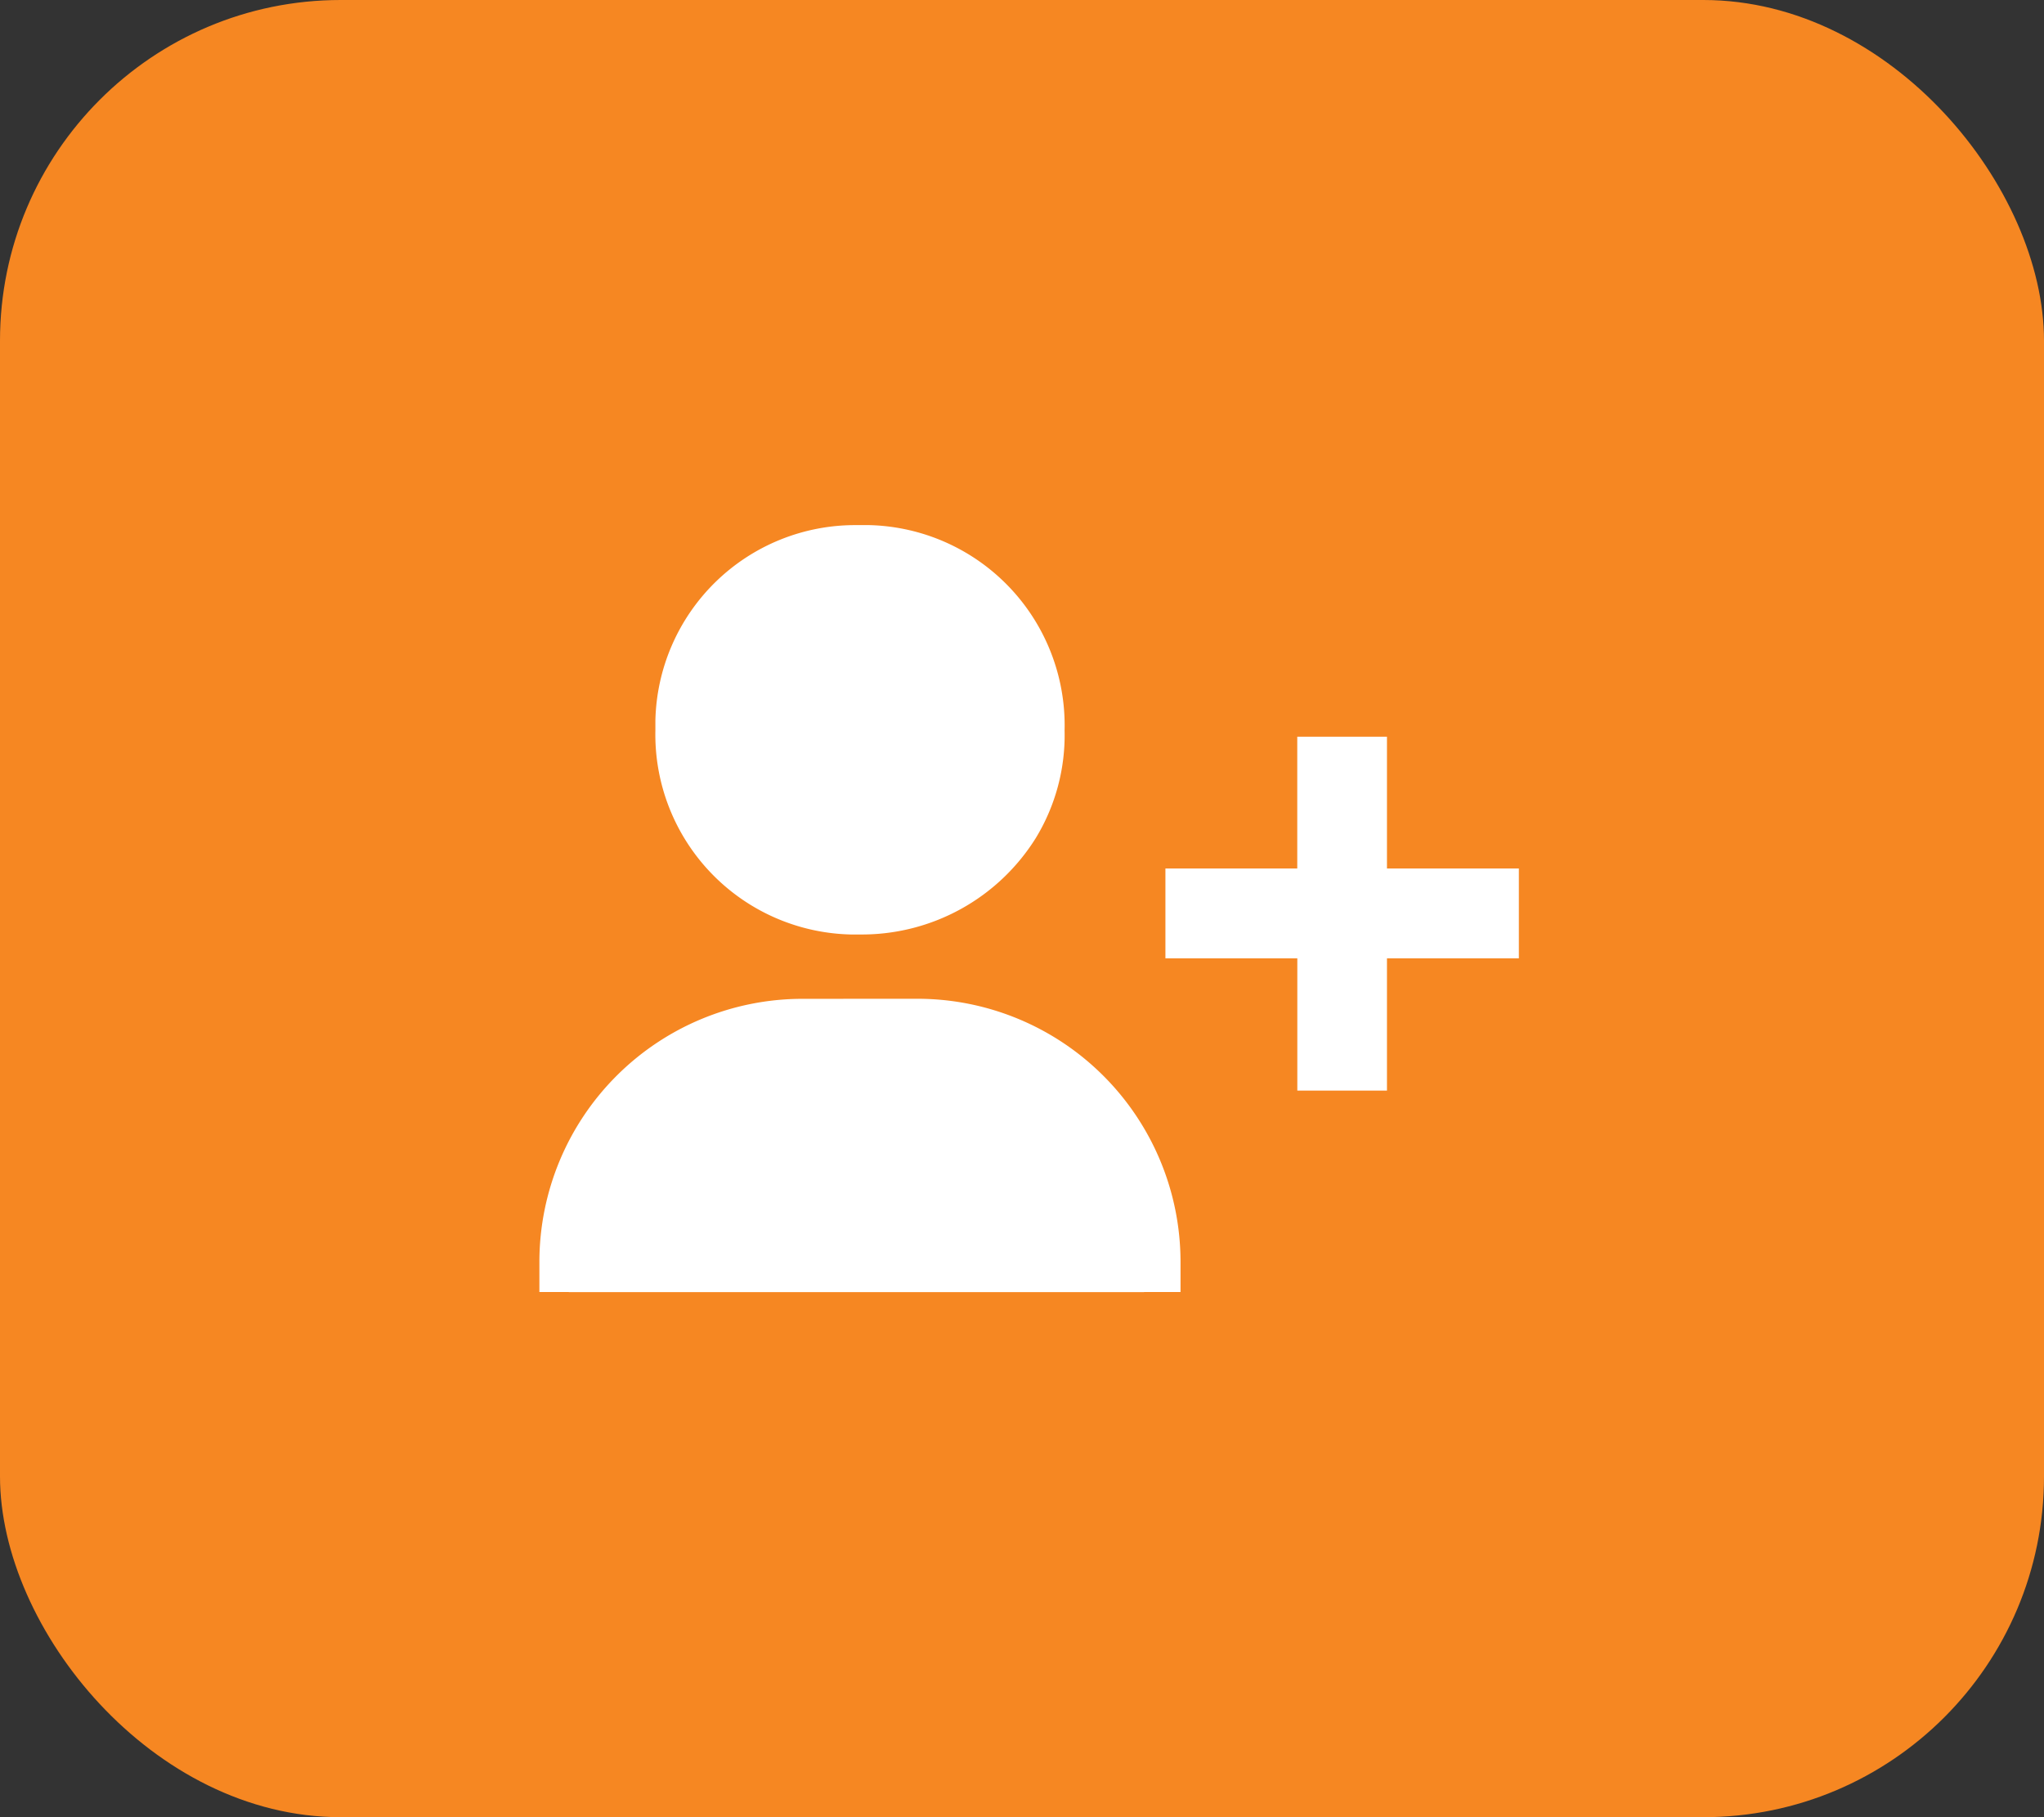 <svg xmlns="http://www.w3.org/2000/svg" width="36" height="32" viewBox="0 0 36 32">
    <rect x="0" y="0" width="36" height="32" fill="#333333" stroke="none"/>
    <rect data-name="사각형 1123" width="36" height="32" rx="6" style="fill:#f68722"/>
    <g data-name="그룹 339" transform="translate(9.5 9.247)">
        <path data-name="패스 25935" d="M6.349 7.209h.022a3.611 3.611 0 0 0 3.088-1.7 3.479 3.479 0 0 0 .506-1.892A3.528 3.528 0 0 0 6.524 0h-.235a3.519 3.519 0 0 0-3.531 3.443v.172A3.523 3.523 0 0 0 6.2 7.209zm-2.511-3.4v-.227a2.38 2.38 0 0 1 .632-1.707 2.417 2.417 0 0 1 1.686-.793h.227a2.432 2.432 0 0 1 2.5 2.32v.195a2.434 2.434 0 0 1-2.317 2.532h-.228a2.432 2.432 0 0 1-2.5-2.32" transform="translate(-.715)" style="fill:#fff"/>
        <path data-name="패스 25936" d="M4.624 11.263A4.635 4.635 0 0 0 0 15.887v.539h1.08v-.541a3.555 3.555 0 0 1 3.544-3.544h2.043a3.554 3.554 0 0 1 3.545 3.544v.541h1.08v-.54a4.635 4.635 0 0 0-4.625-4.624z" transform="translate(0 -2.921)" style="fill:#fff"/>
        <path data-name="패스 25937" d="M17.651 5.368h-1.08v2.321h-2.322v1.082h2.323V11.1h1.079V8.771h2.323V7.689h-2.323z" transform="translate(-2.973 -1.392)" style="stroke:#fff;stroke-linecap:square;stroke-width:.5px;fill:#fff"/>
        <circle data-name="타원 39" cx="2.989" cy="2.989" r="2.989" transform="translate(2.626 .493)" style="fill:#fff"/>
        <path data-name="패스 25996" d="M.7 16.6a4.6 4.6 0 0 1 5.152-4.67c5.238.172 4.98 4.67 4.98 4.67z" transform="translate(-.182 -3.093)" style="fill:#fff"/>
    </g>
</svg>
